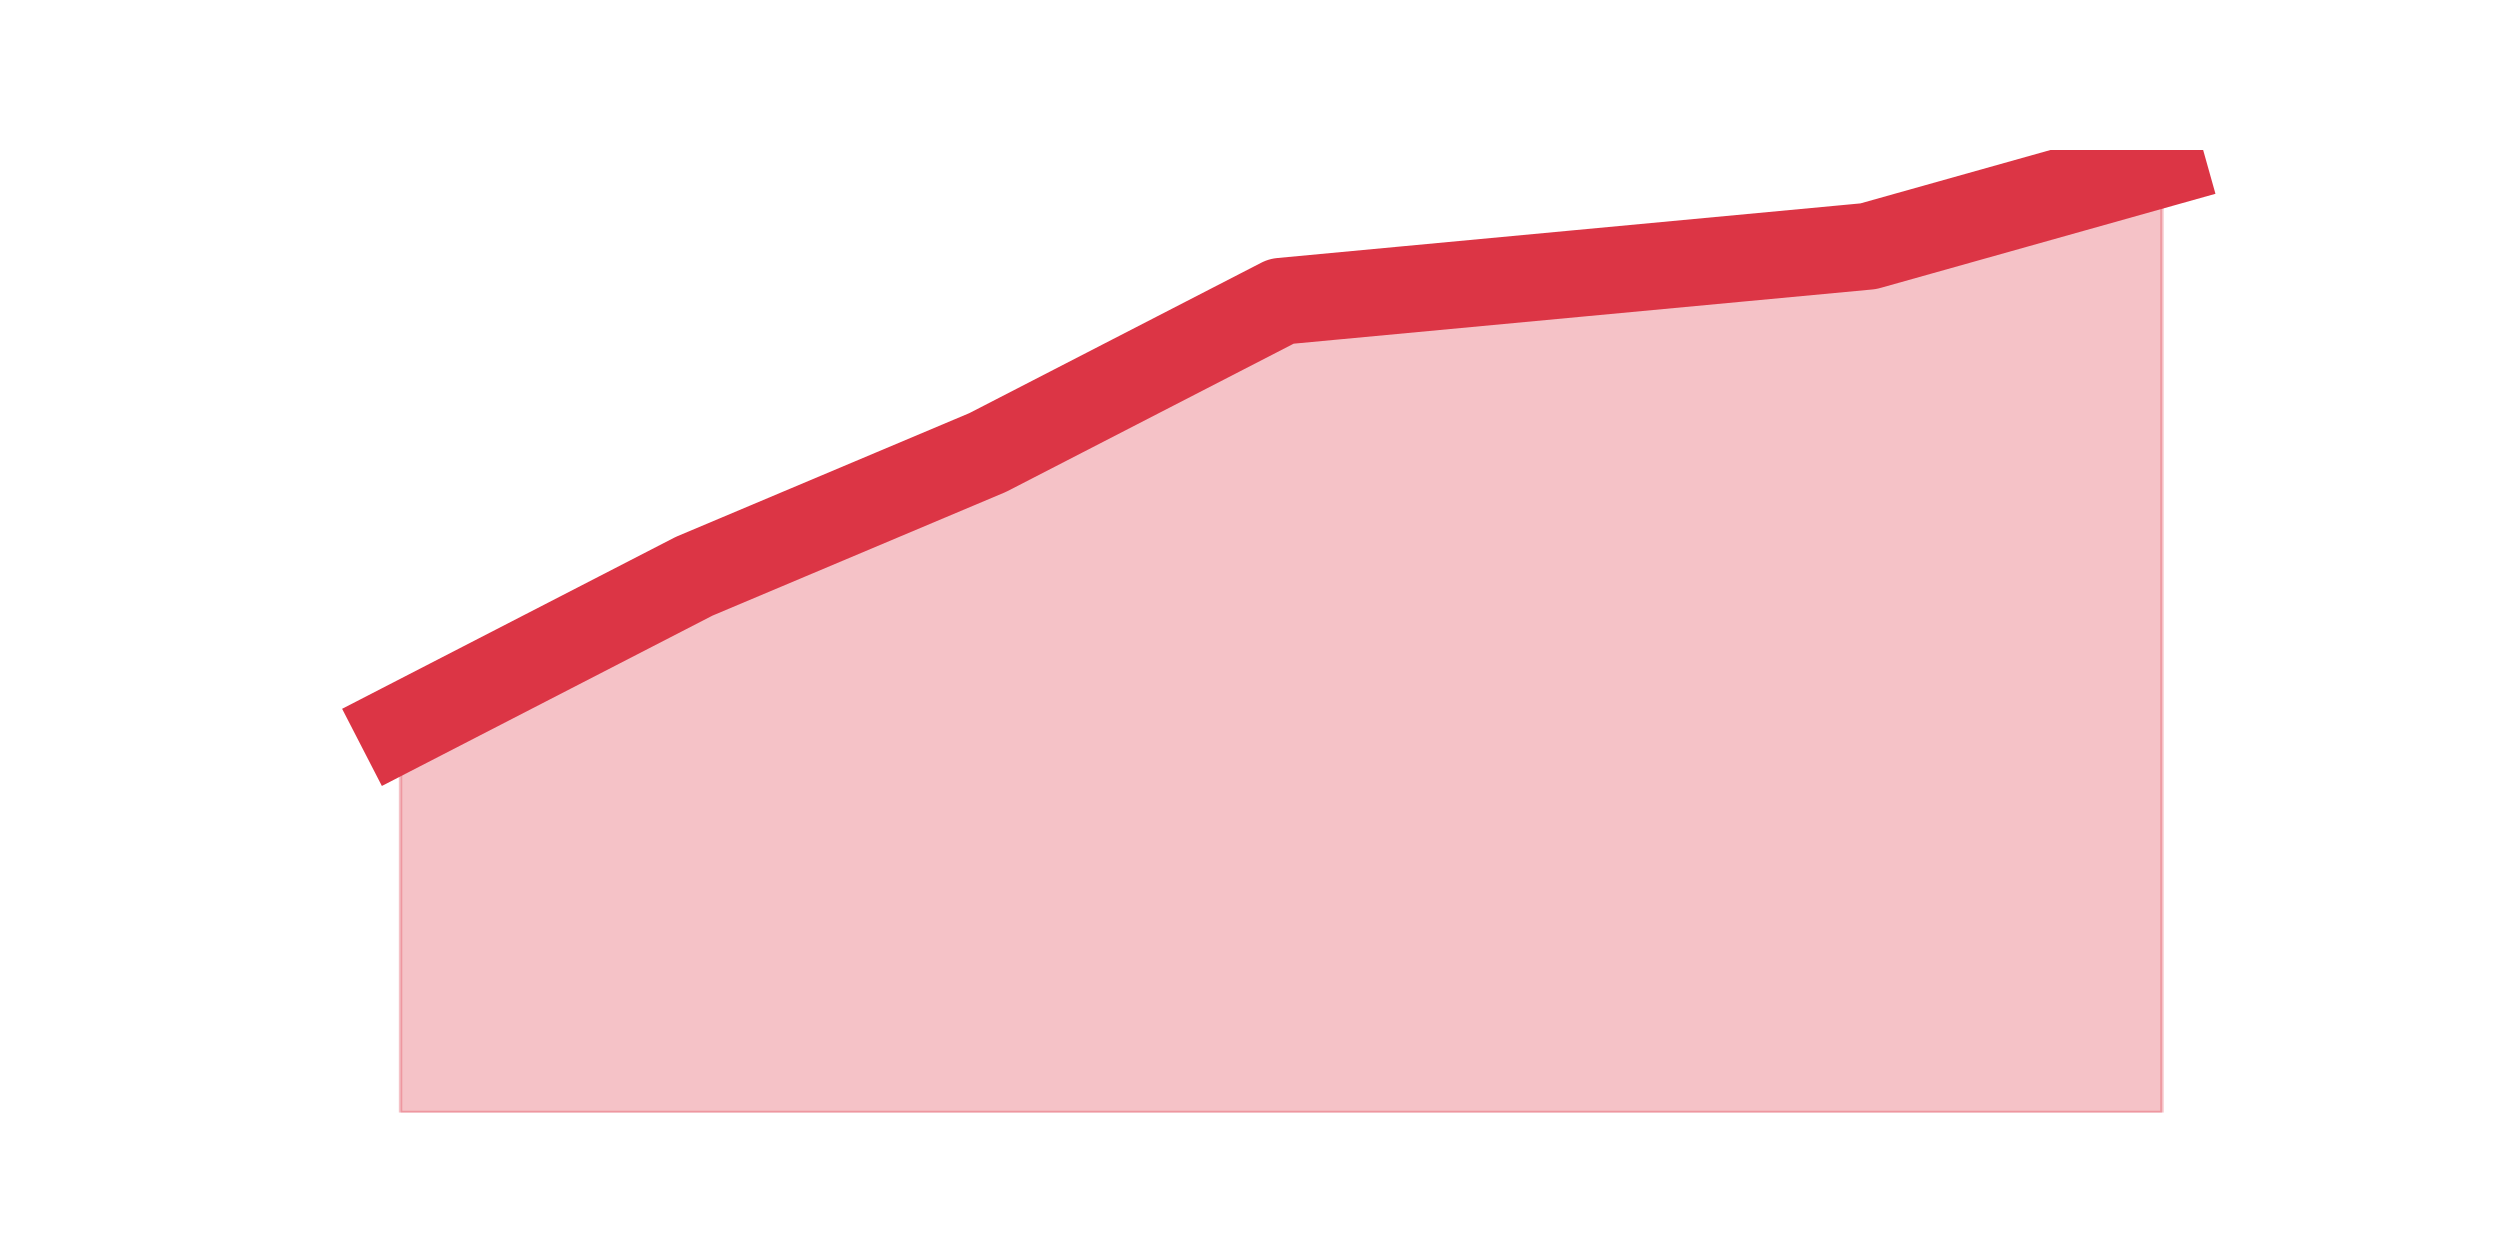 <?xml version="1.0" encoding="utf-8" standalone="no"?>
<!DOCTYPE svg PUBLIC "-//W3C//DTD SVG 1.1//EN"
  "http://www.w3.org/Graphics/SVG/1.1/DTD/svg11.dtd">
<svg height="360pt" version="1.1" viewBox="0 0 720 360" width="720pt" xmlns="http://www.w3.org/2000/svg" xmlns:xlink="http://www.w3.org/1999/xlink">
 <defs>
  <style type="text/css">*{stroke-linecap:butt;stroke-linejoin:round;}</style>
 </defs>
 <g id="figure_1">
  <g id="patch_1">
   <path d="M 0 360 
L 720 360 
L 720 0 
L 0 0 
z
" style="fill:none;"/>
  </g>
  <g id="axes_1">
   <g id="matplotlib.axis_1"/>
   <g id="matplotlib.axis_2"/>
   <g id="PolyCollection_1">
    <defs>
     <path d="M 115.364 -150.48 
L 115.364 -39.6 
L 199.909 -39.6 
L 284.455 -39.6 
L 369 -39.6 
L 453.545 -39.6 
L 538.091 -39.6 
L 622.636 -39.6 
L 622.636 -312.84 
L 622.636 -312.84 
L 538.091 -289.08 
L 453.545 -281.16 
L 369 -273.24 
L 284.455 -229.68 
L 199.909 -194.04 
L 115.364 -150.48 
z
" id="m0162956b0e" style="stroke:#dc3545;stroke-opacity:0.3;"/>
    </defs>
    <g clip-path="url(#p0d7a6e0a83)">
     <use style="fill:#dc3545;fill-opacity:0.3;stroke:#dc3545;stroke-opacity:0.3;" x="0" xlink:href="#m0162956b0e" y="360"/>
    </g>
   </g>
   <g id="line2d_1">
    <path clip-path="url(#p0d7a6e0a83)" d="M 115.364 209.52 
L 199.909 165.96 
L 284.455 130.32 
L 369 86.76 
L 453.545 78.84 
L 538.091 70.92 
L 622.636 47.16 
" style="fill:none;stroke:#dc3545;stroke-linecap:square;stroke-width:25;"/>
   </g>
  </g>
 </g>
 <defs>
  <clipPath id="p0d7a6e0a83">
   <rect height="277.2" width="558" x="90" y="43.2"/>
  </clipPath>
 </defs>
</svg>
